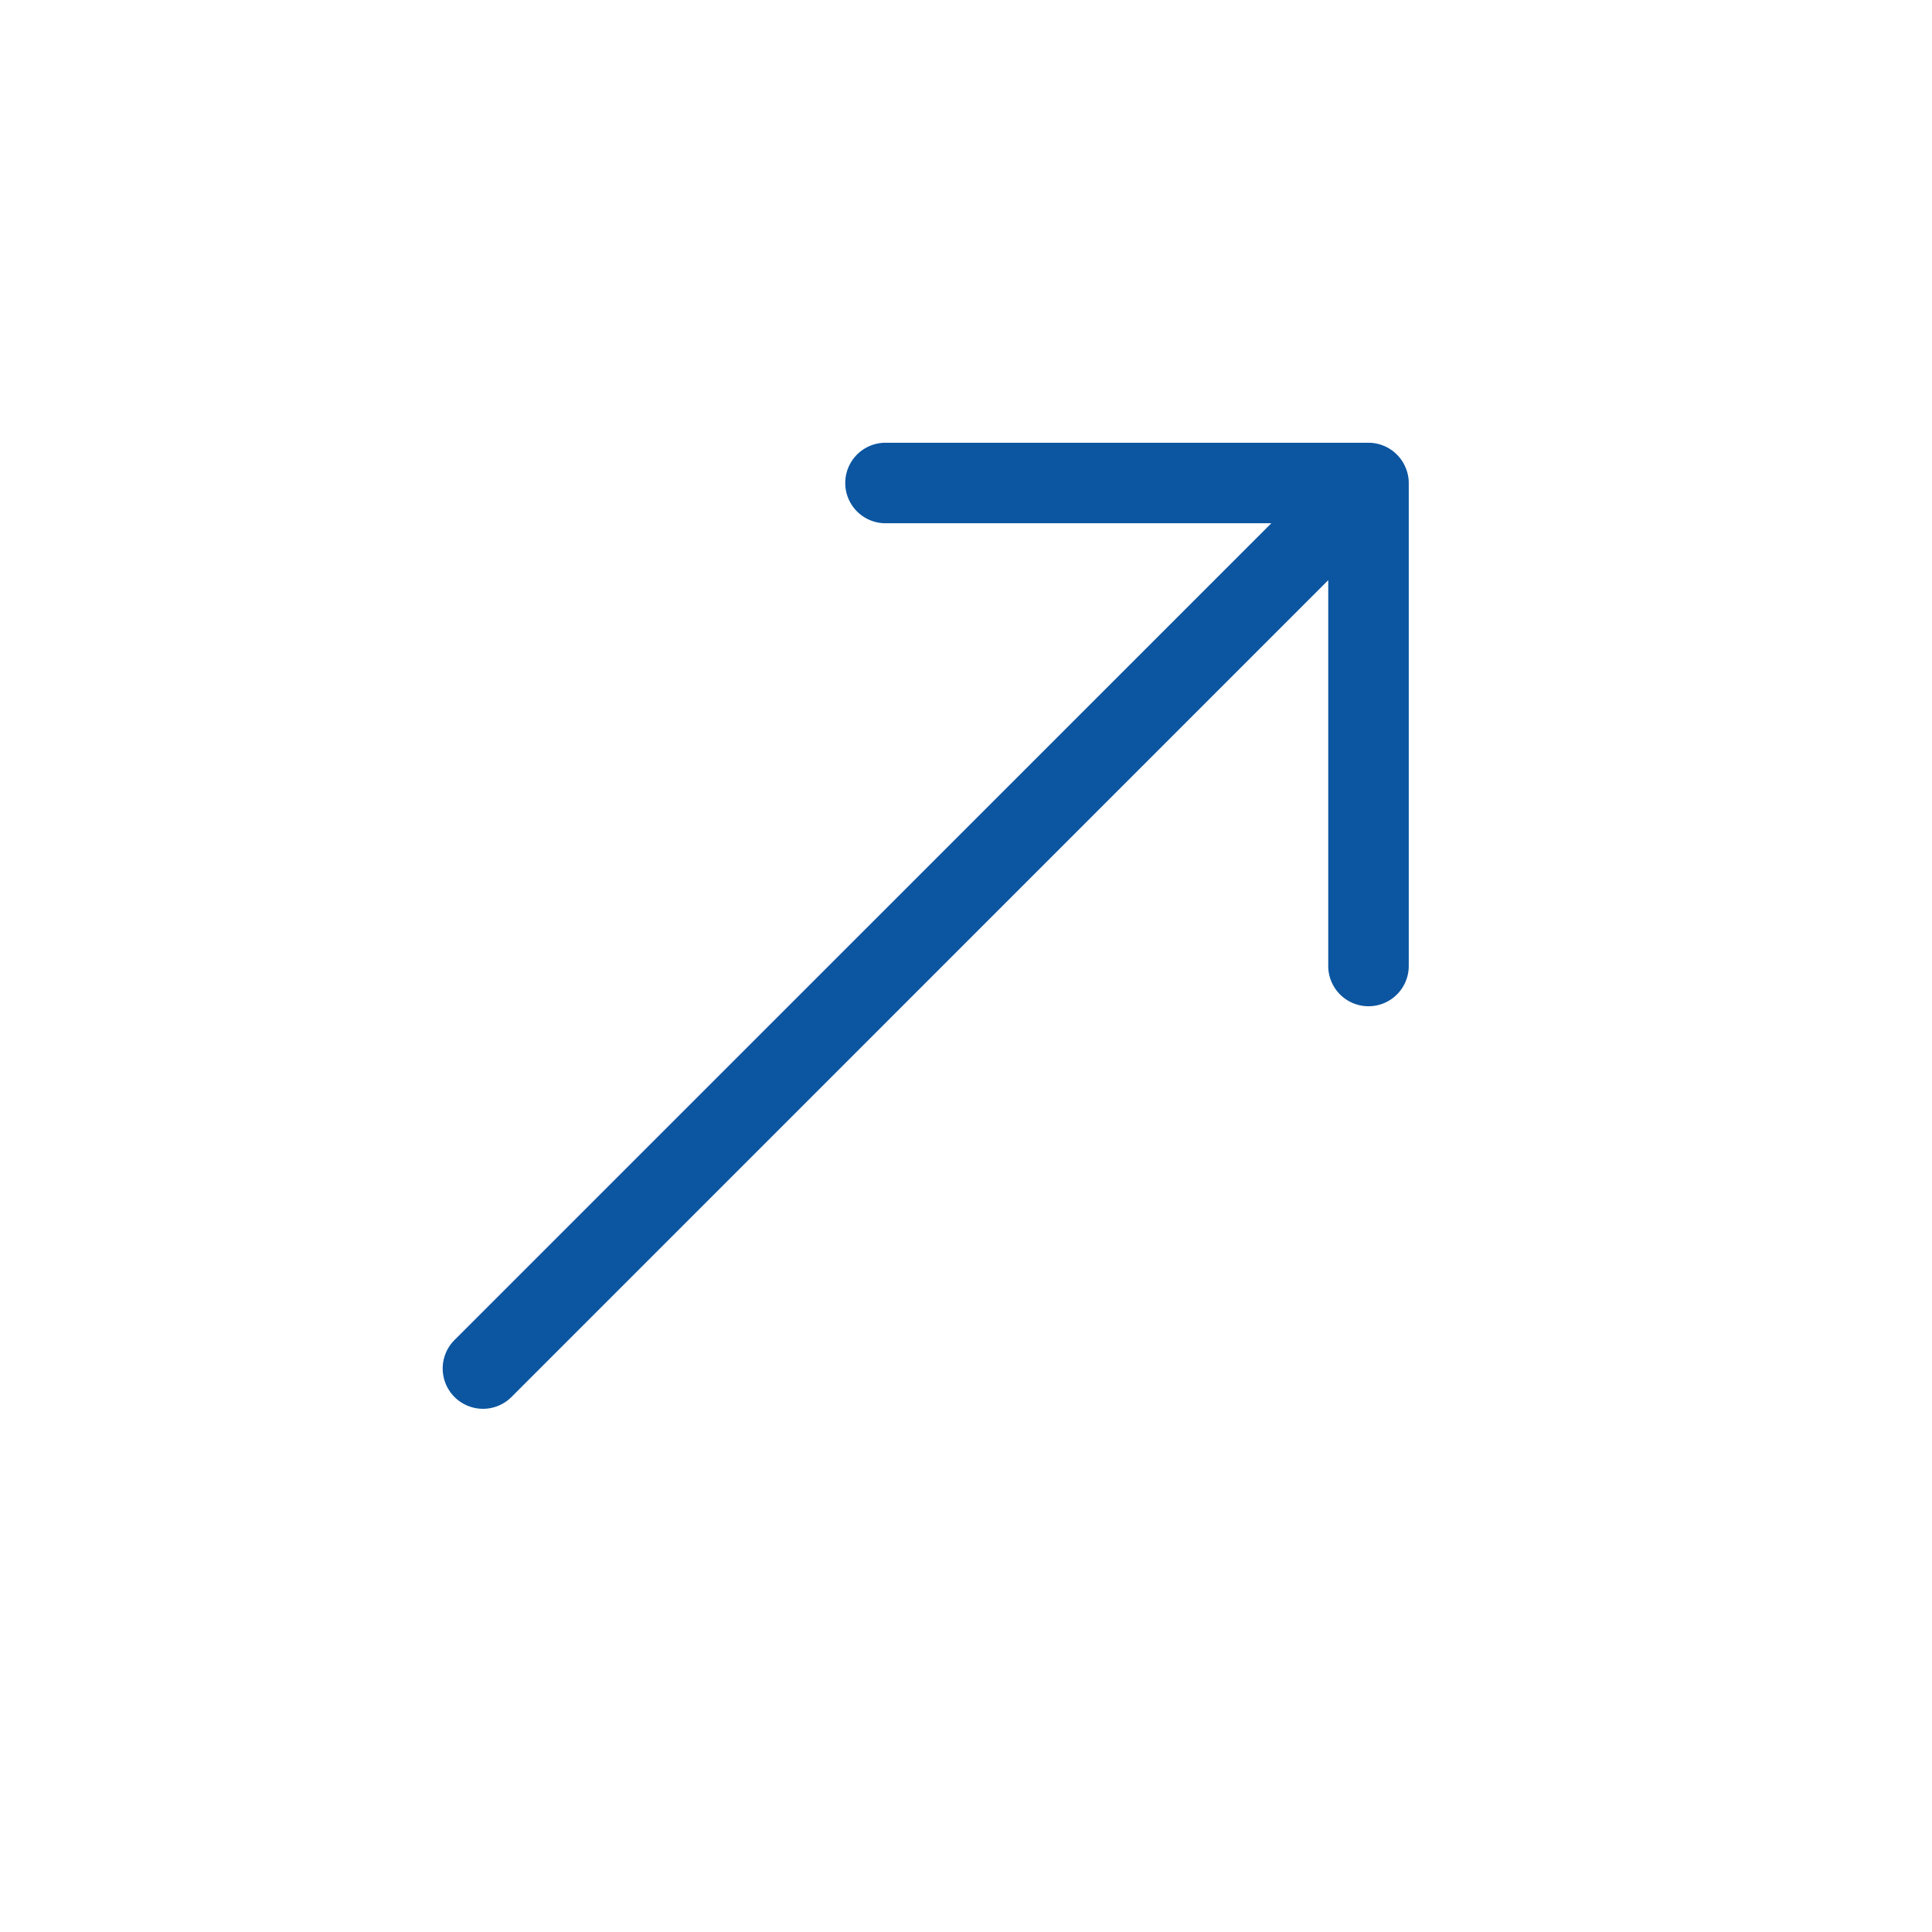 <svg id="Layer" xmlns="http://www.w3.org/2000/svg" viewBox="0 0 24 24"><defs><style>.cls-1{fill:#0c56a1;}</style></defs><path id="arrow-up-right-small" class="cls-1" d="M17.5,6v6a.5.5,0,0,1-1,0V7.207L6.354,17.354a.5.5,0,0,1-.708-.708L15.793,6.5H11a.5.5,0,0,1,0-1h6a.5.5,0,0,1,.461.309A.487.487,0,0,1,17.5,6Z"/></svg>